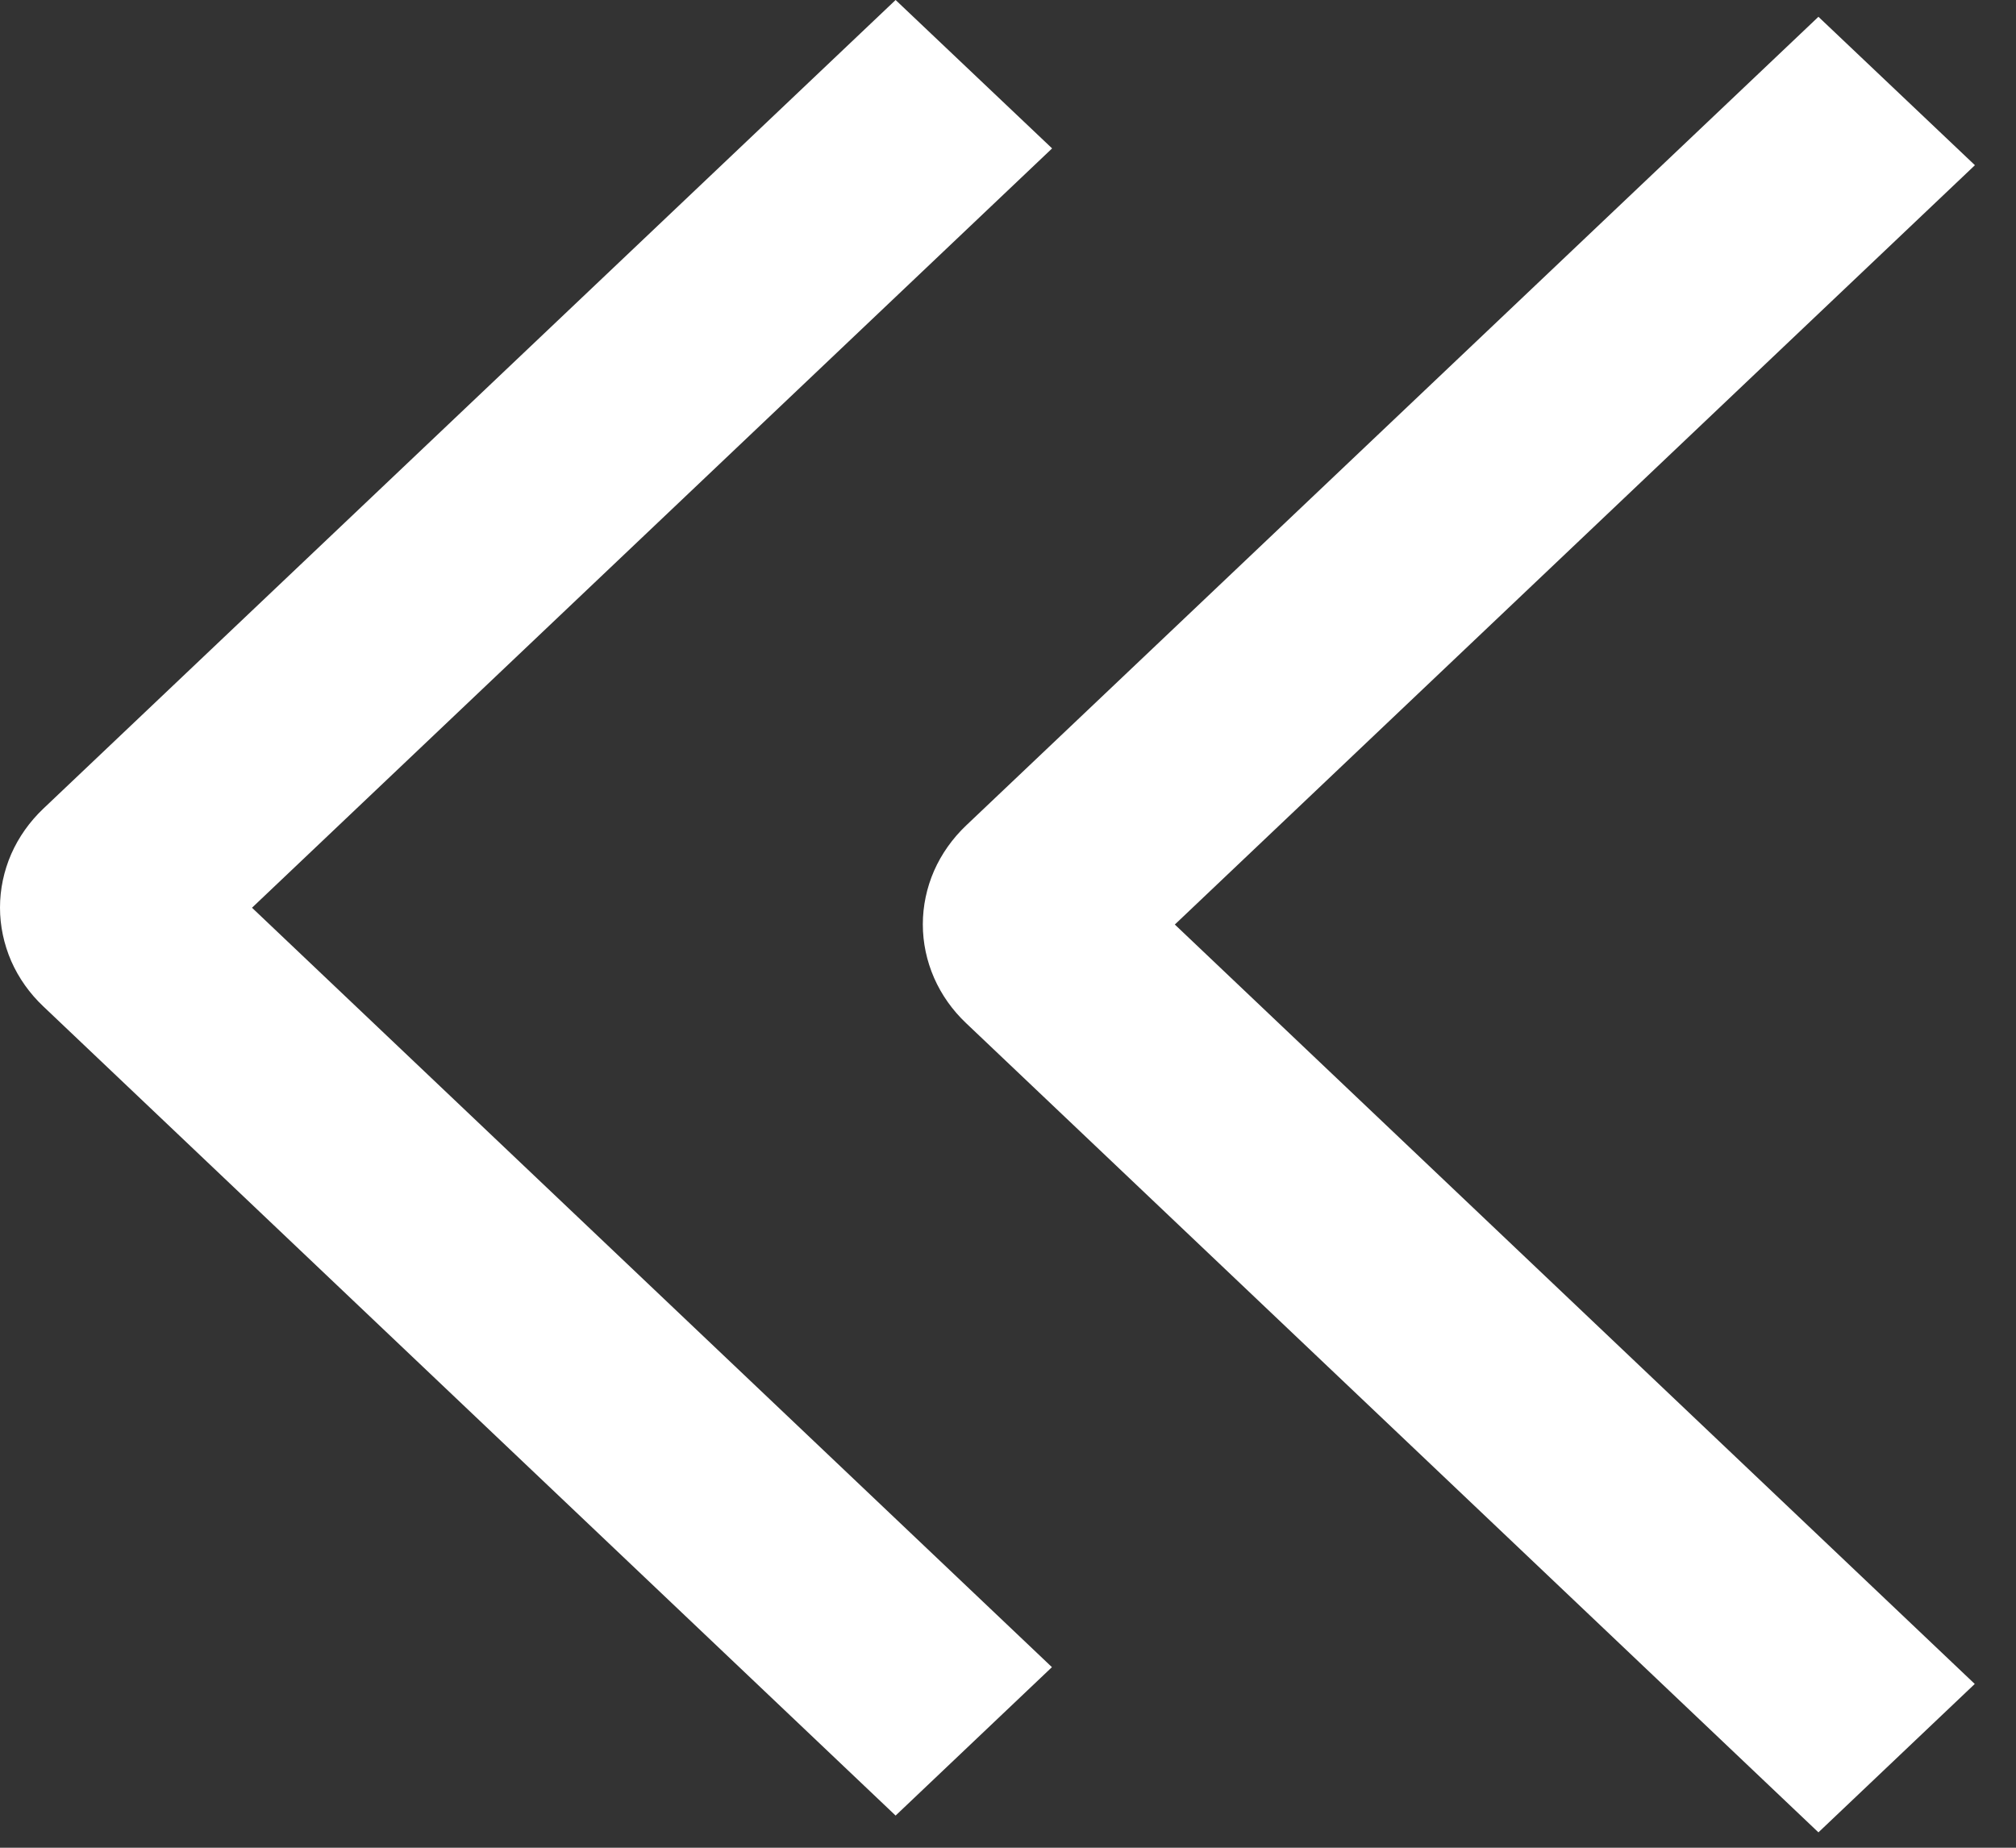 <svg width="24" height="22" viewBox="0 0 24 22" fill="none" xmlns="http://www.w3.org/2000/svg">
<rect x="0" y="0" width="24" height="22" fill="#333333" stroke="none"/>
<path d="M23.511 1.967L21.648 0.2L11.502 9.828C11.339 9.983 11.209 10.166 11.12 10.368C11.032 10.57 10.986 10.787 10.986 11.006C10.986 11.225 11.032 11.441 11.12 11.643C11.209 11.846 11.339 12.029 11.502 12.183L21.648 21.817L23.509 20.05L13.986 11.008L23.511 1.967Z" fill="white"/>
<path d="M12.525 1.767L10.662 2.40803e-07L0.516 9.628C0.353 9.783 0.223 9.966 0.134 10.168C0.046 10.37 0 10.587 0 10.806C0 11.025 0.046 11.241 0.134 11.444C0.223 11.646 0.353 11.829 0.516 11.983L10.662 21.617L12.523 19.85L3 10.808L12.525 1.767Z" fill="white"/>
</svg>
